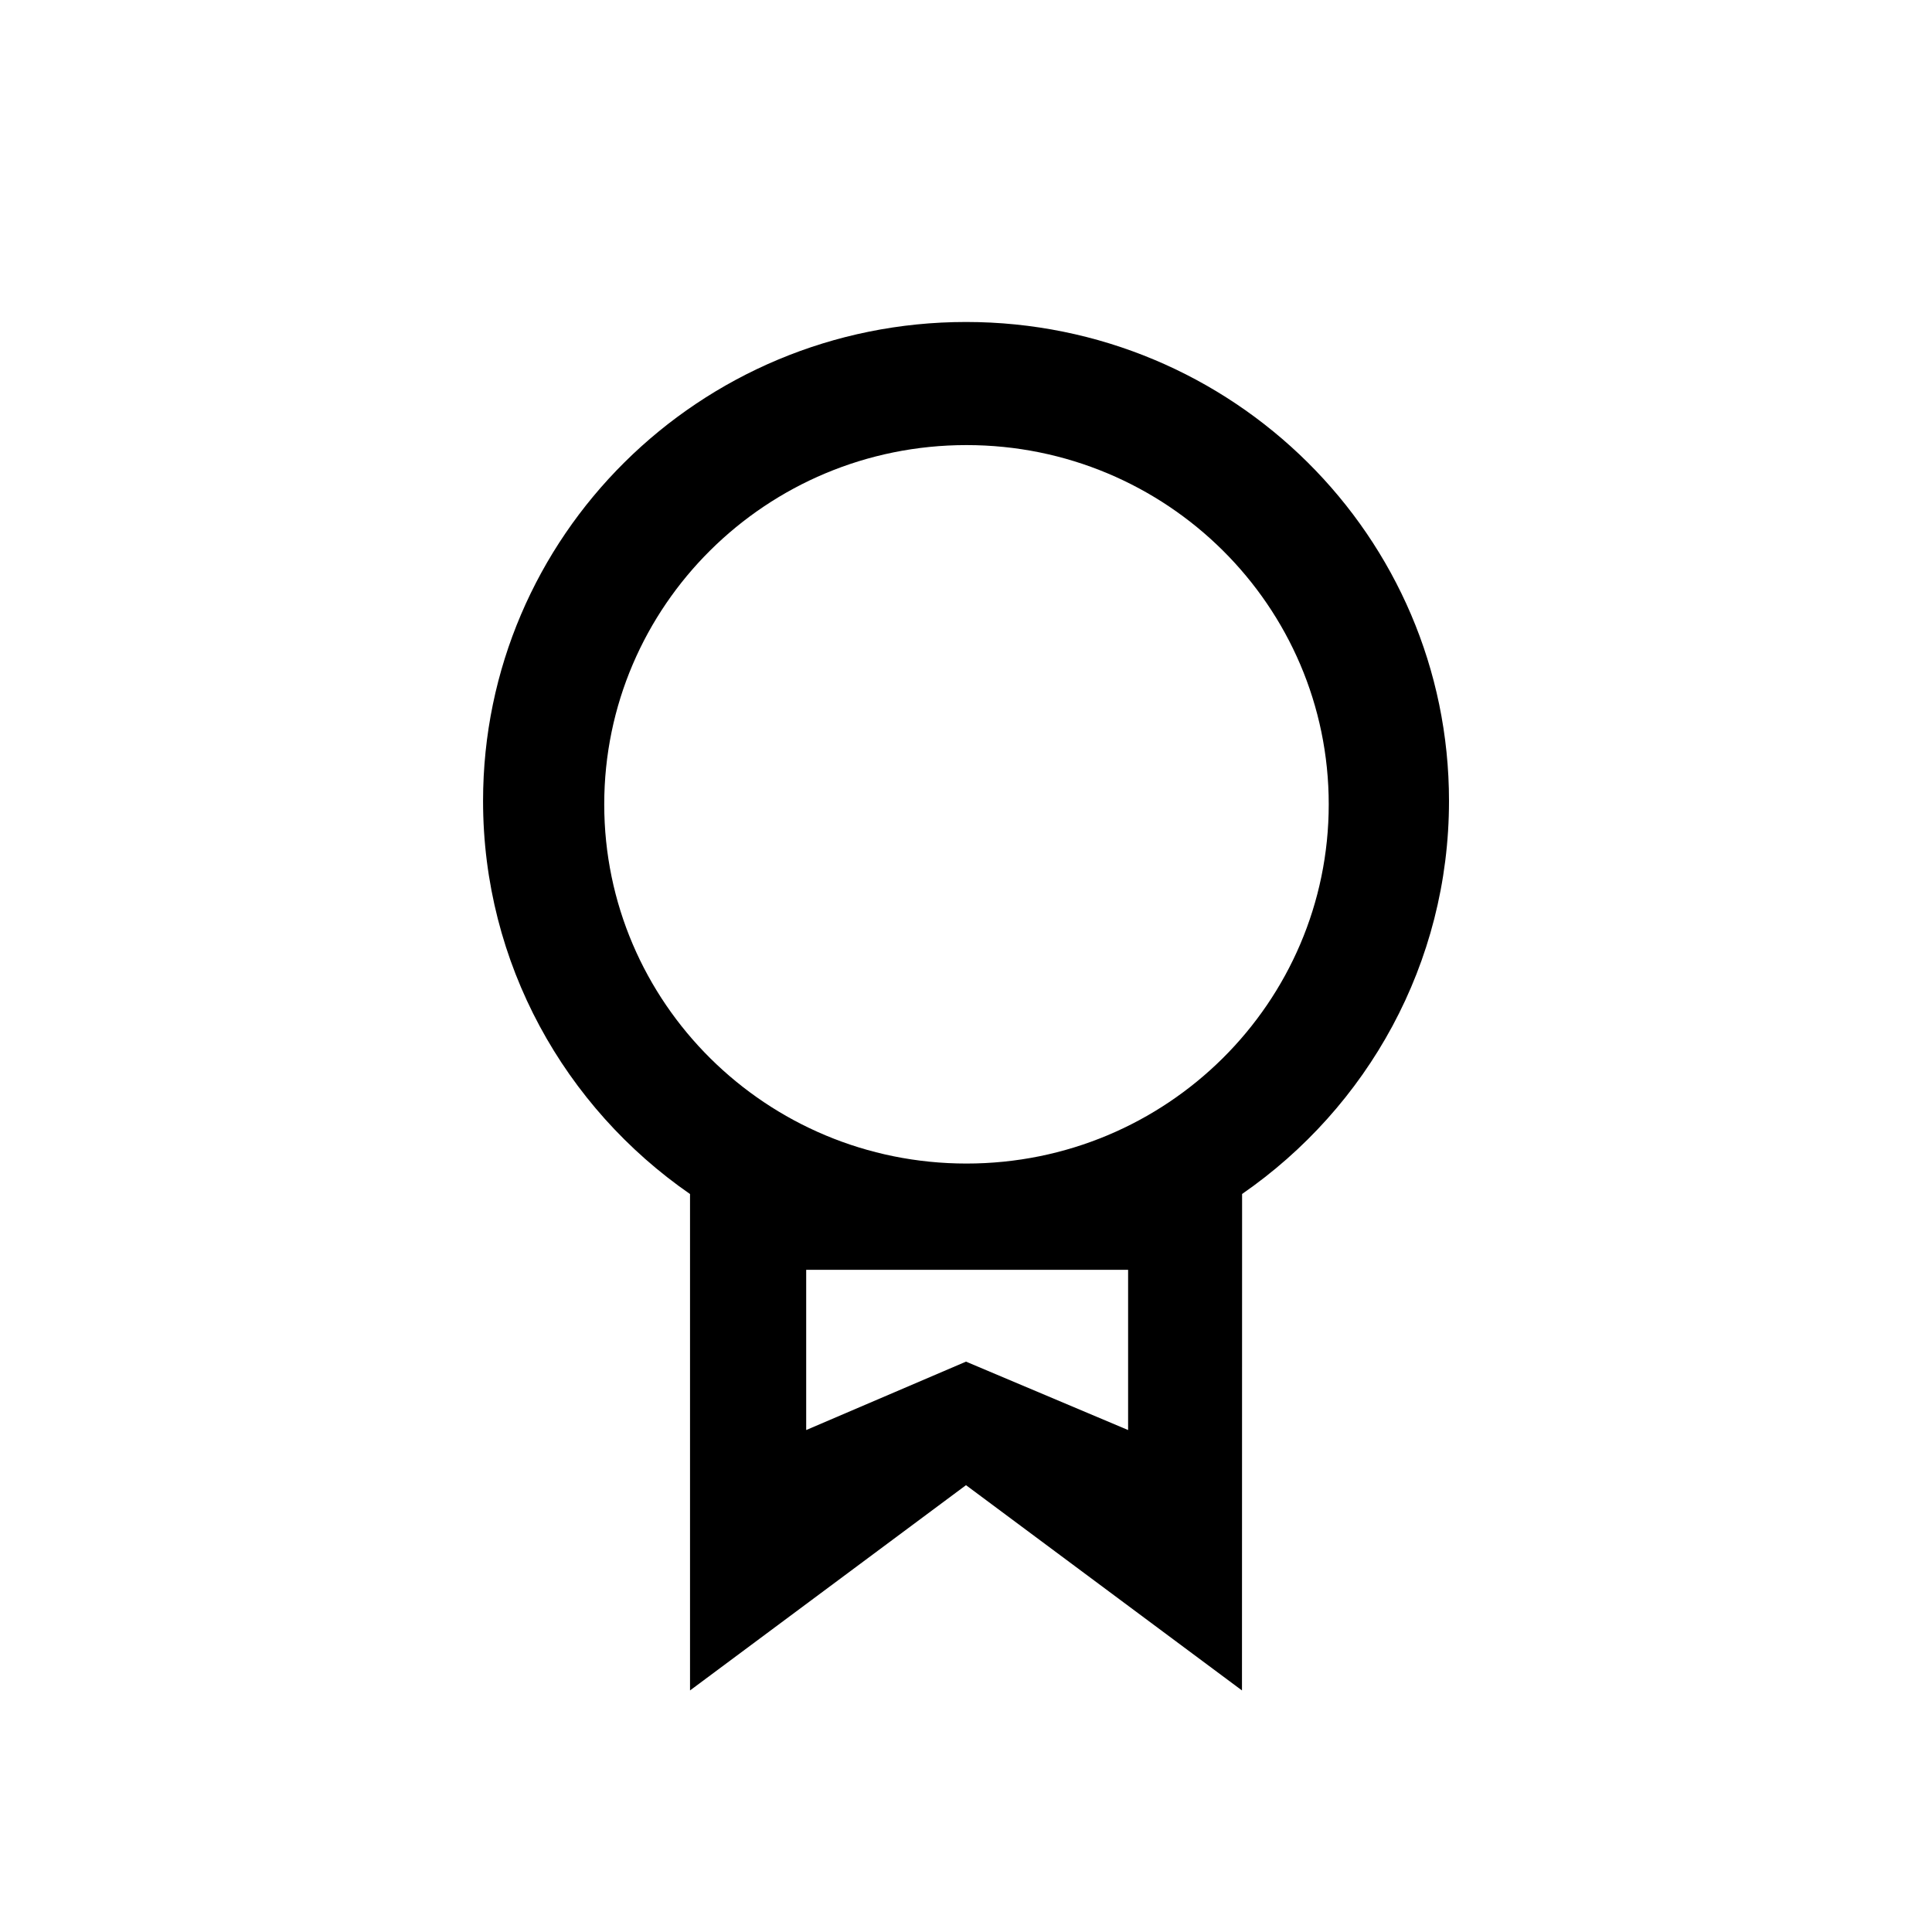 <!-- Generated by IcoMoon.io -->
<svg version="1.1" xmlns="http://www.w3.org/2000/svg" width="32" height="32" viewBox="0 0 32 32">
<title>article_list</title>
<path d="M16 5.333c4.418 0 8 3.552 8 7.933 0 2.695-1.355 5.077-3.427 6.51l-0.002 8.223-4.571-3.4-4.571 3.4-0-8.222c-2.072-1.434-3.428-3.815-3.428-6.511 0-4.381 3.582-7.933 8-7.933zM18.685 21.032h-5.332v2.654l2.647-1.133 2.685 1.133v-2.654zM16.008 7.372c-3.314 0-6 2.664-6 5.95s2.686 5.95 6 5.95c3.314 0 6-2.664 6-5.95s-2.686-5.95-6-5.95z"></path>
</svg>
